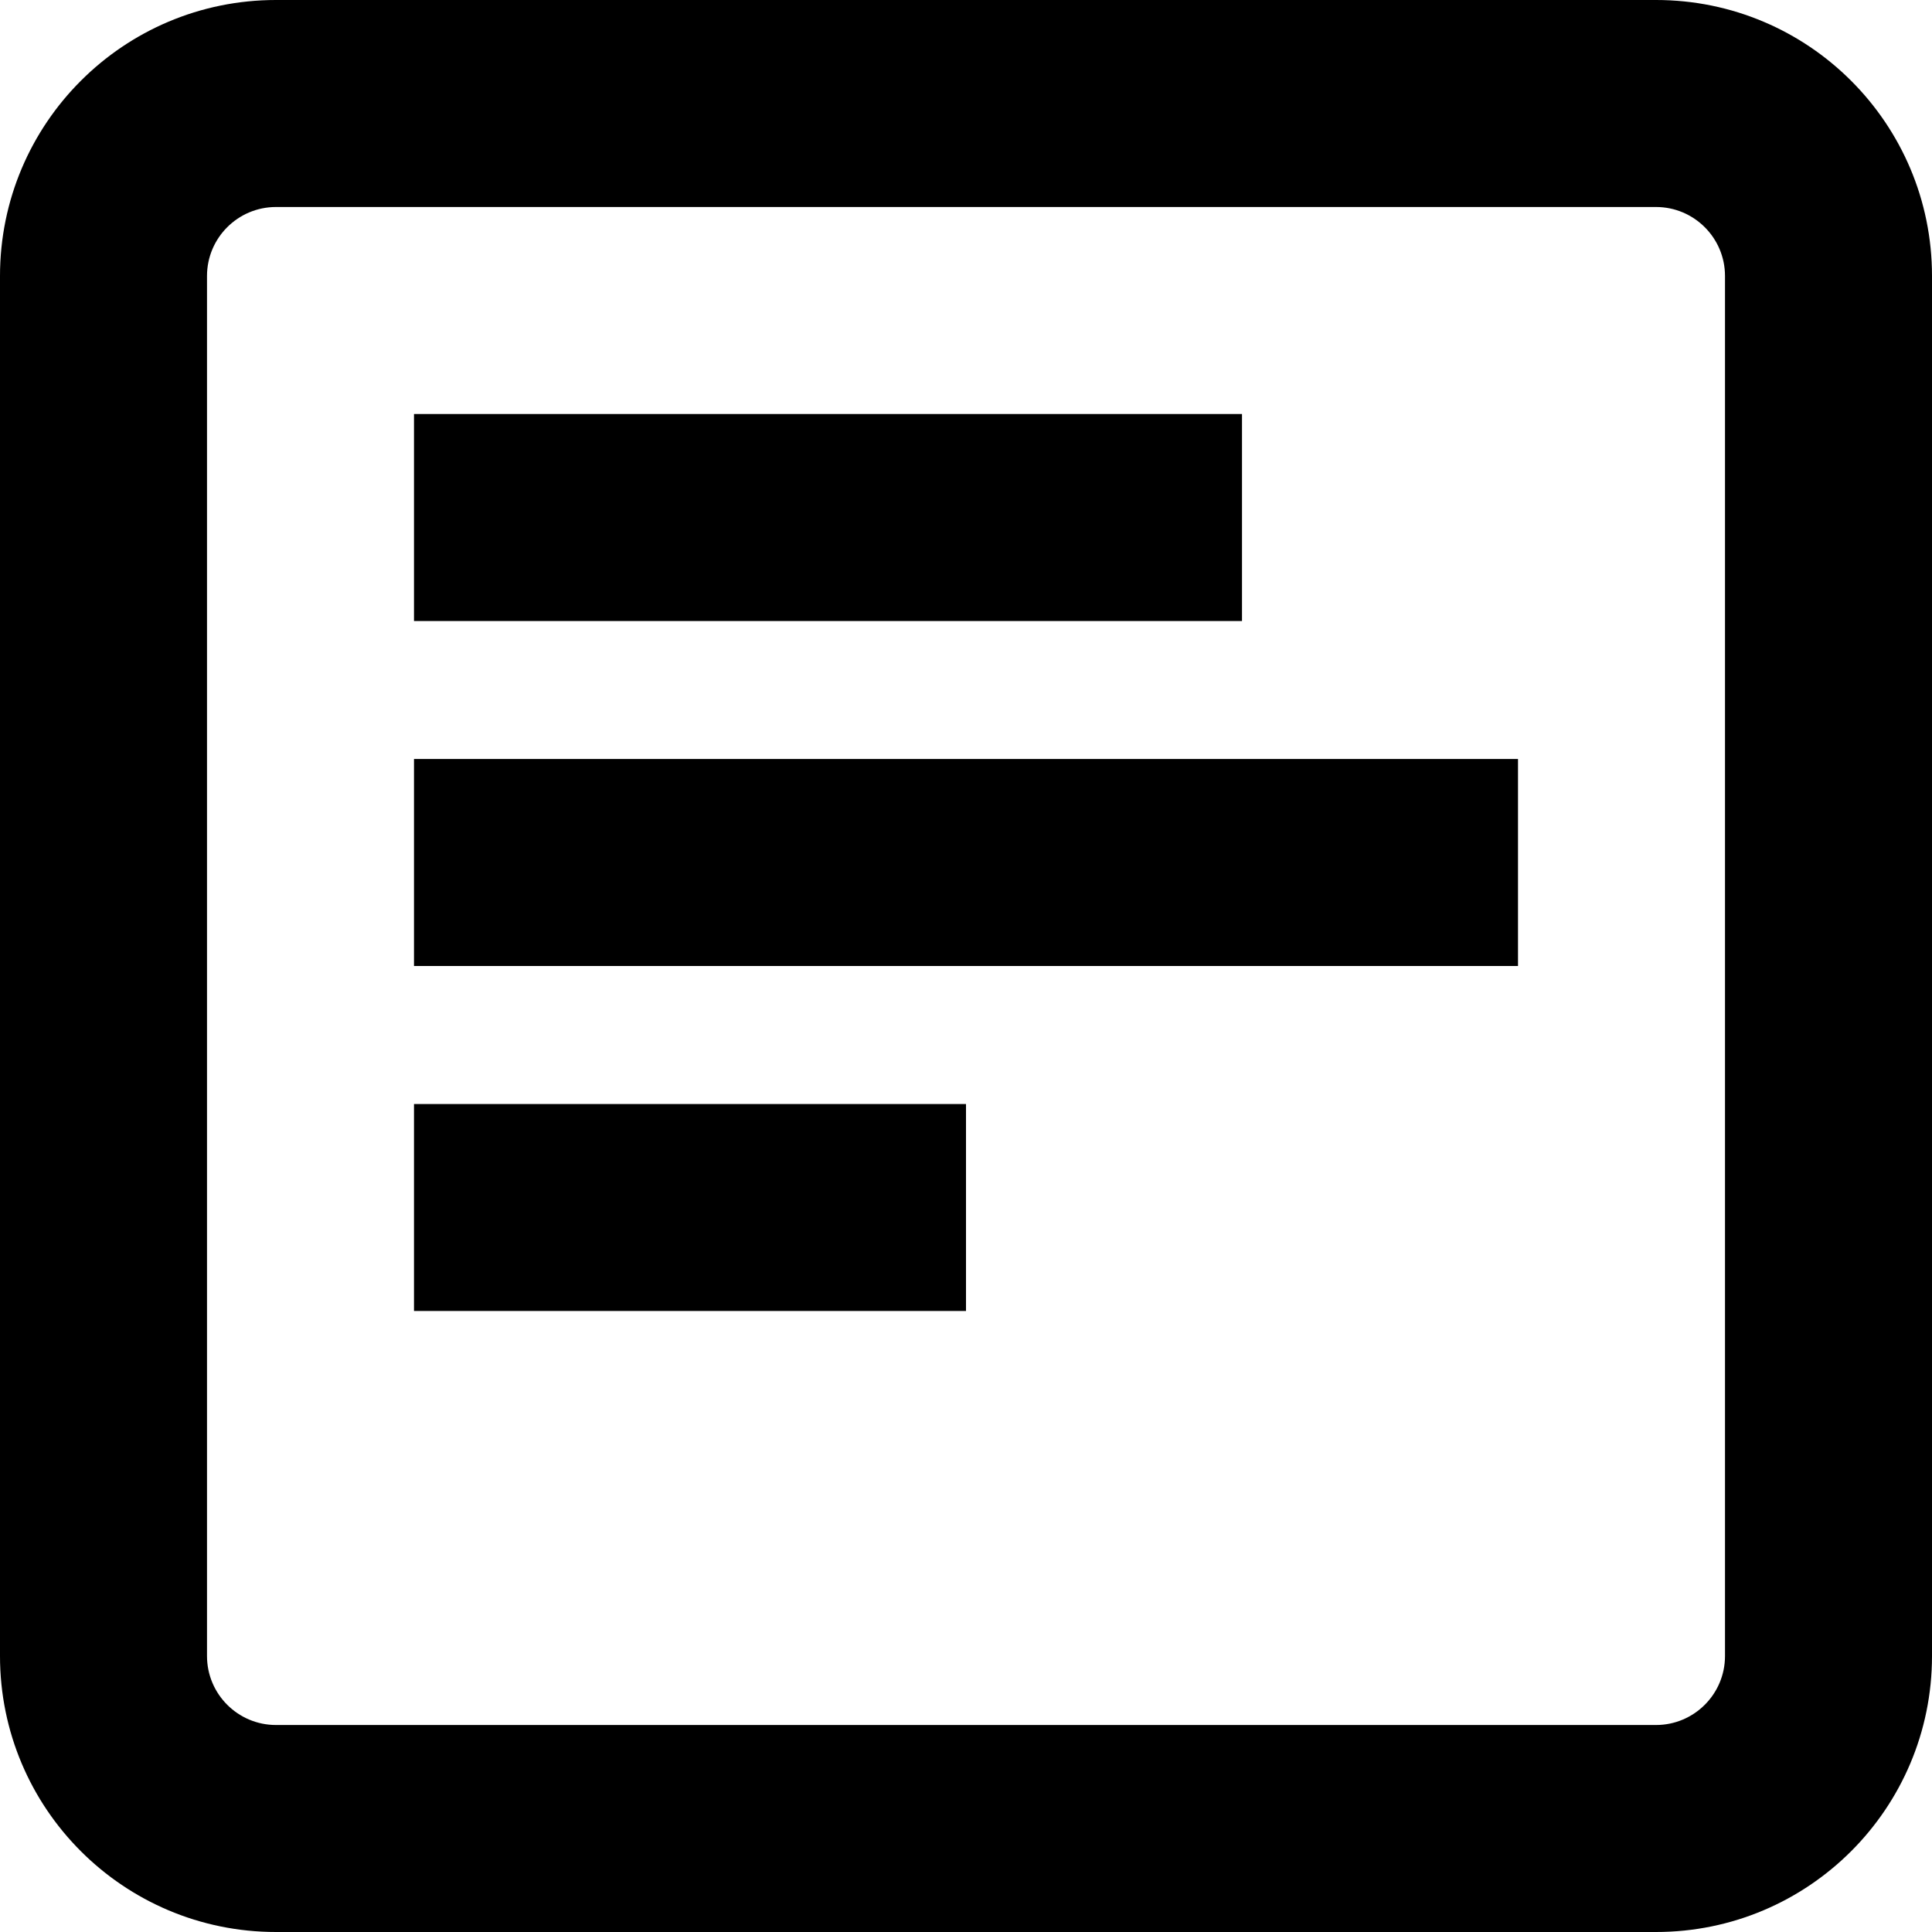 <svg viewBox="0 0 14 14" 
class="collectionList"
><path d="M12,1.5 L2,1.5 C1.724,1.5 1.5,1.724 1.5,2 L1.5,12 C1.5,12.276 1.724,12.5 2,12.5 L12,12.5 C12.276,12.5 12.5,12.276 12.5,12 L12.5,2 C12.5,1.724 12.276,1.5 12,1.5 Z M2,0 L12,0 C13.105,0 14,0.895 14,2 L14,12 C14,13.105 13.105,14 12,14 L2,14 C0.895,14 0,13.105 0,12 L0,2 C0,0.895 0.895,0 2,0 Z M3,3 L9,3 L9,4.5 L3,4.5 L3,3 Z M3,5.5 L11,5.5 L11,7 L3,7 L3,5.5 Z M3,8 L7,8 L7,9.5 L3,9.5 L3,8 Z"></path></svg>